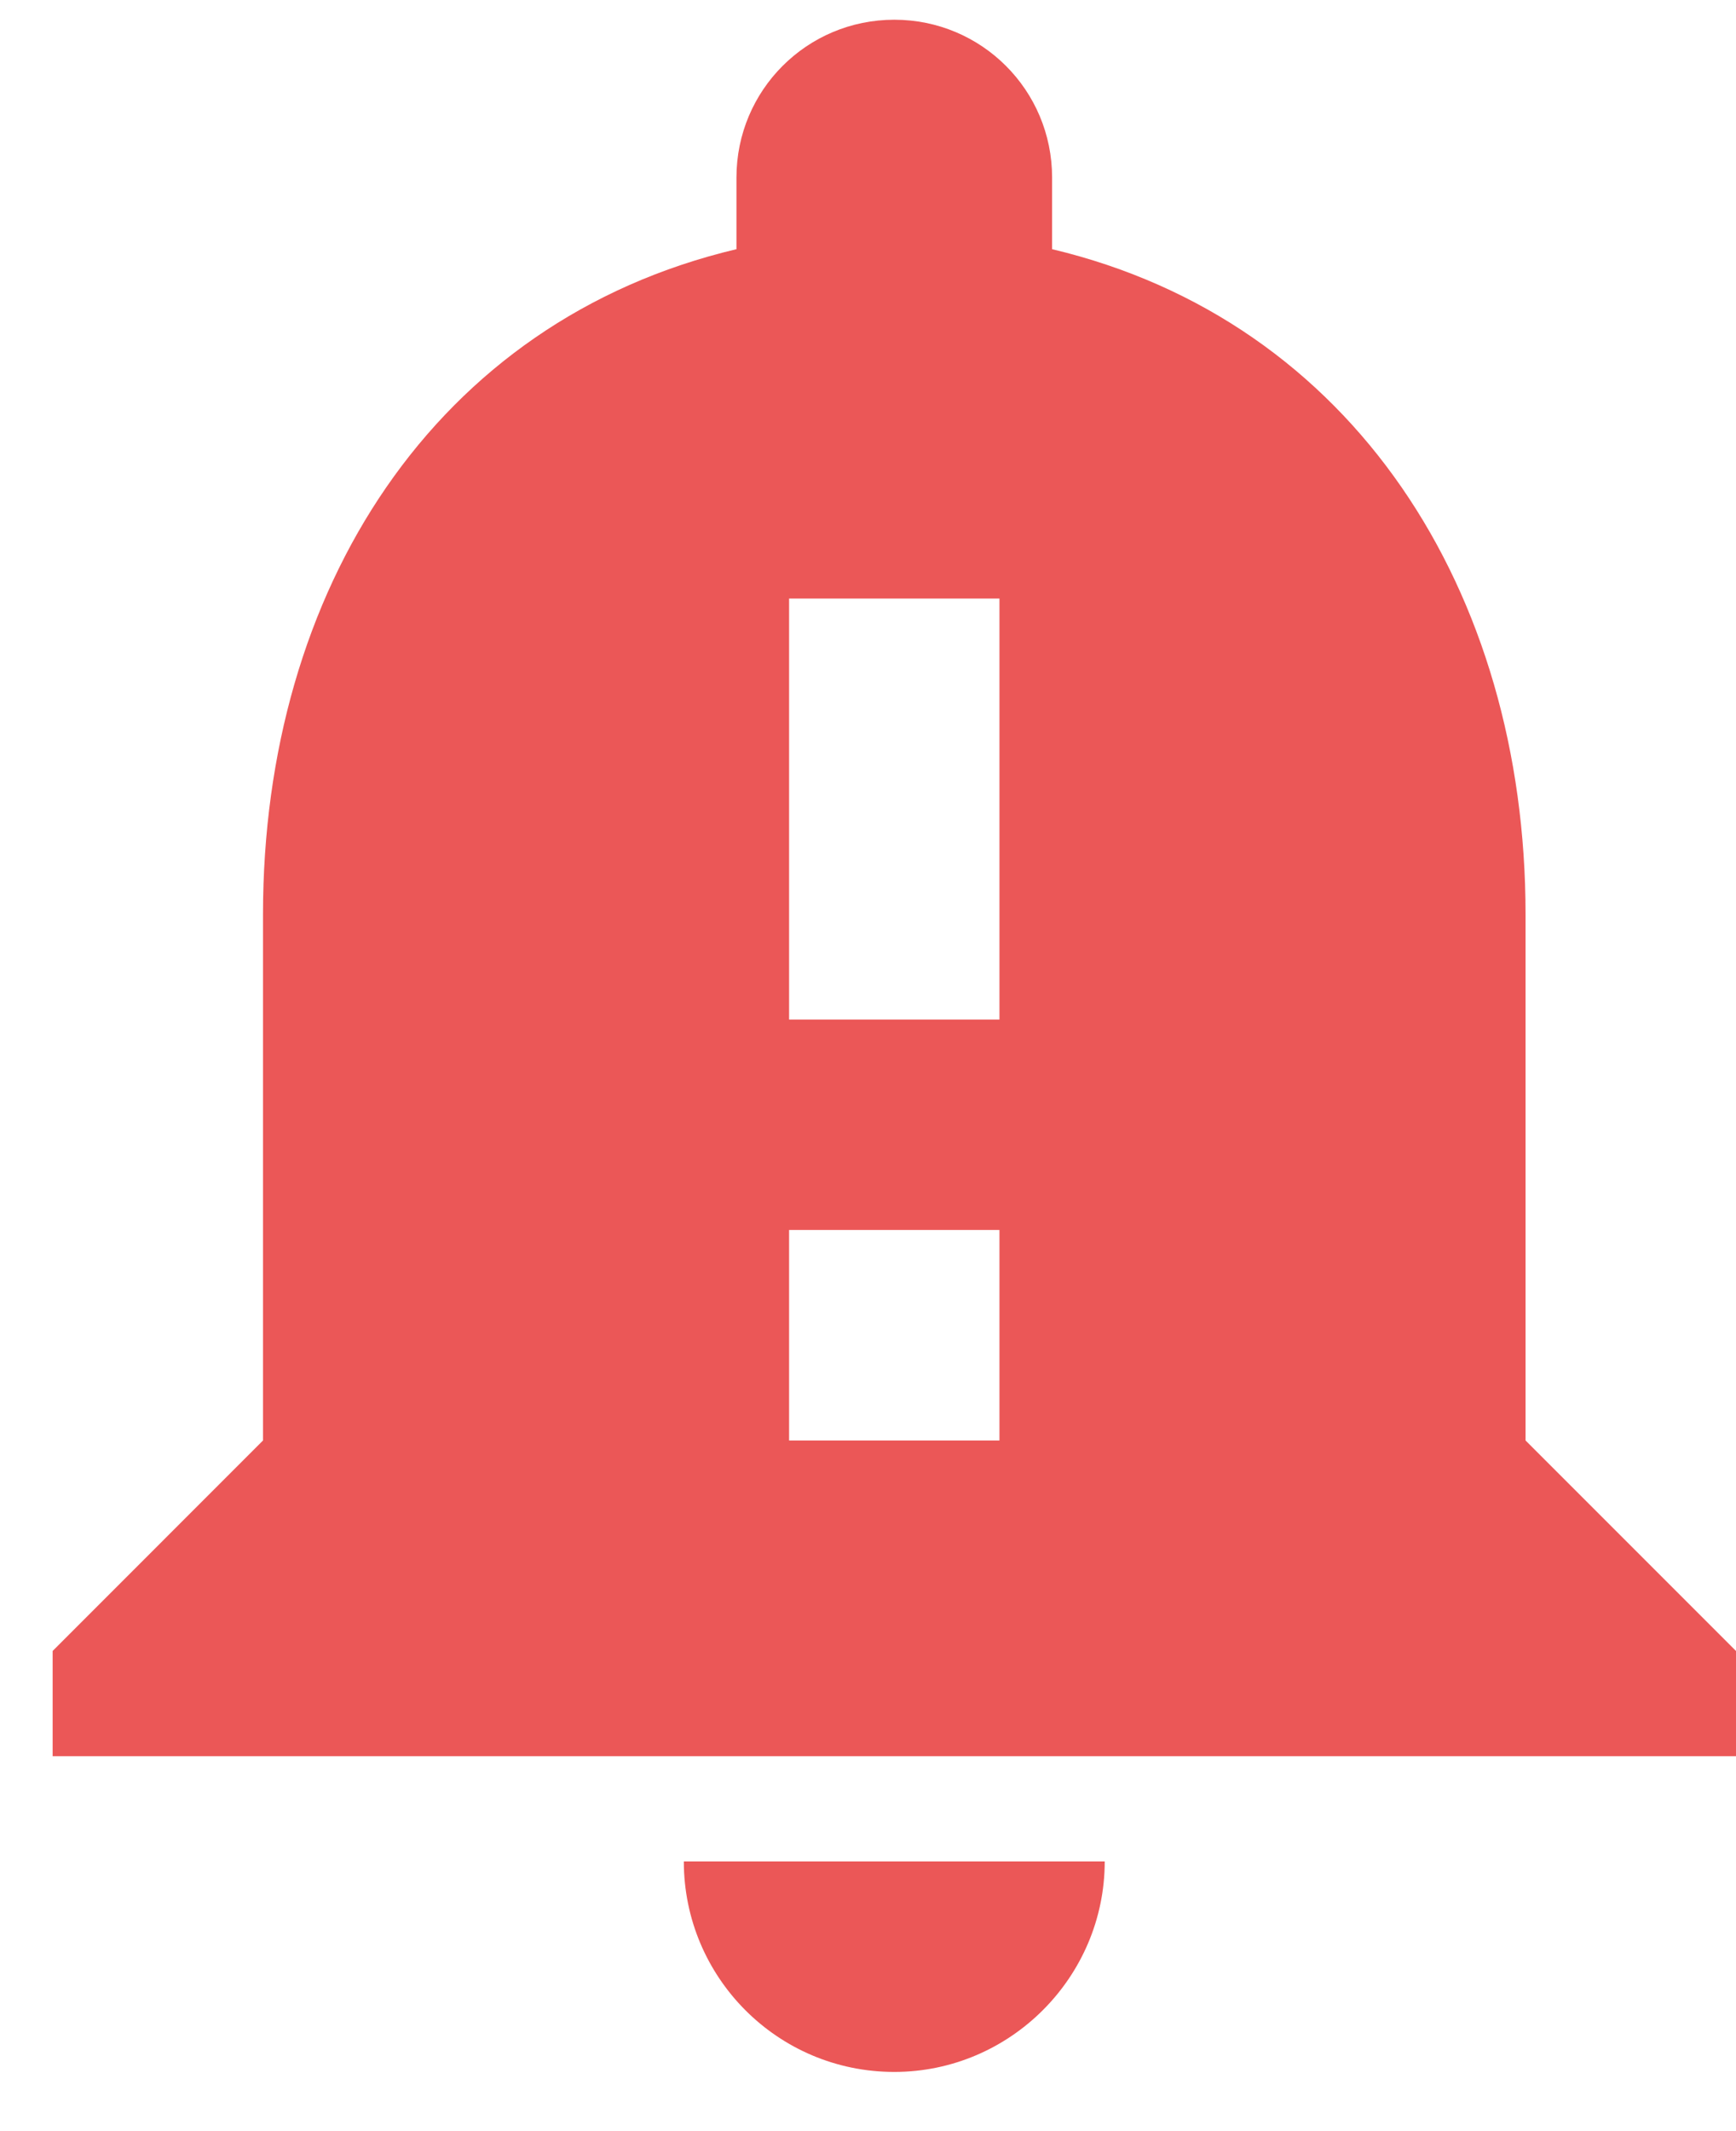 <svg width="22" height="27" viewBox="0 0 22 27" fill="none" xmlns="http://www.w3.org/2000/svg">
<path d="M19.333 18.25V11.583C19.333 7.49 17.146 4.063 13.333 3.157V2.25C13.333 1.143 12.44 0.25 11.333 0.25C10.226 0.25 9.333 1.143 9.333 2.25V3.157C5.506 4.063 3.333 7.477 3.333 11.583V18.25L0.667 20.917V22.25H22V20.917L19.333 18.25ZM12.666 18.25H10V15.583H12.666V18.25ZM12.666 12.917H10V7.583H12.666V12.917ZM11.333 26.25C12.8 26.25 14 25.05 14 23.583H8.666C8.666 25.05 9.853 26.25 11.333 26.25Z" fill="#EB5757"/>
</svg>
